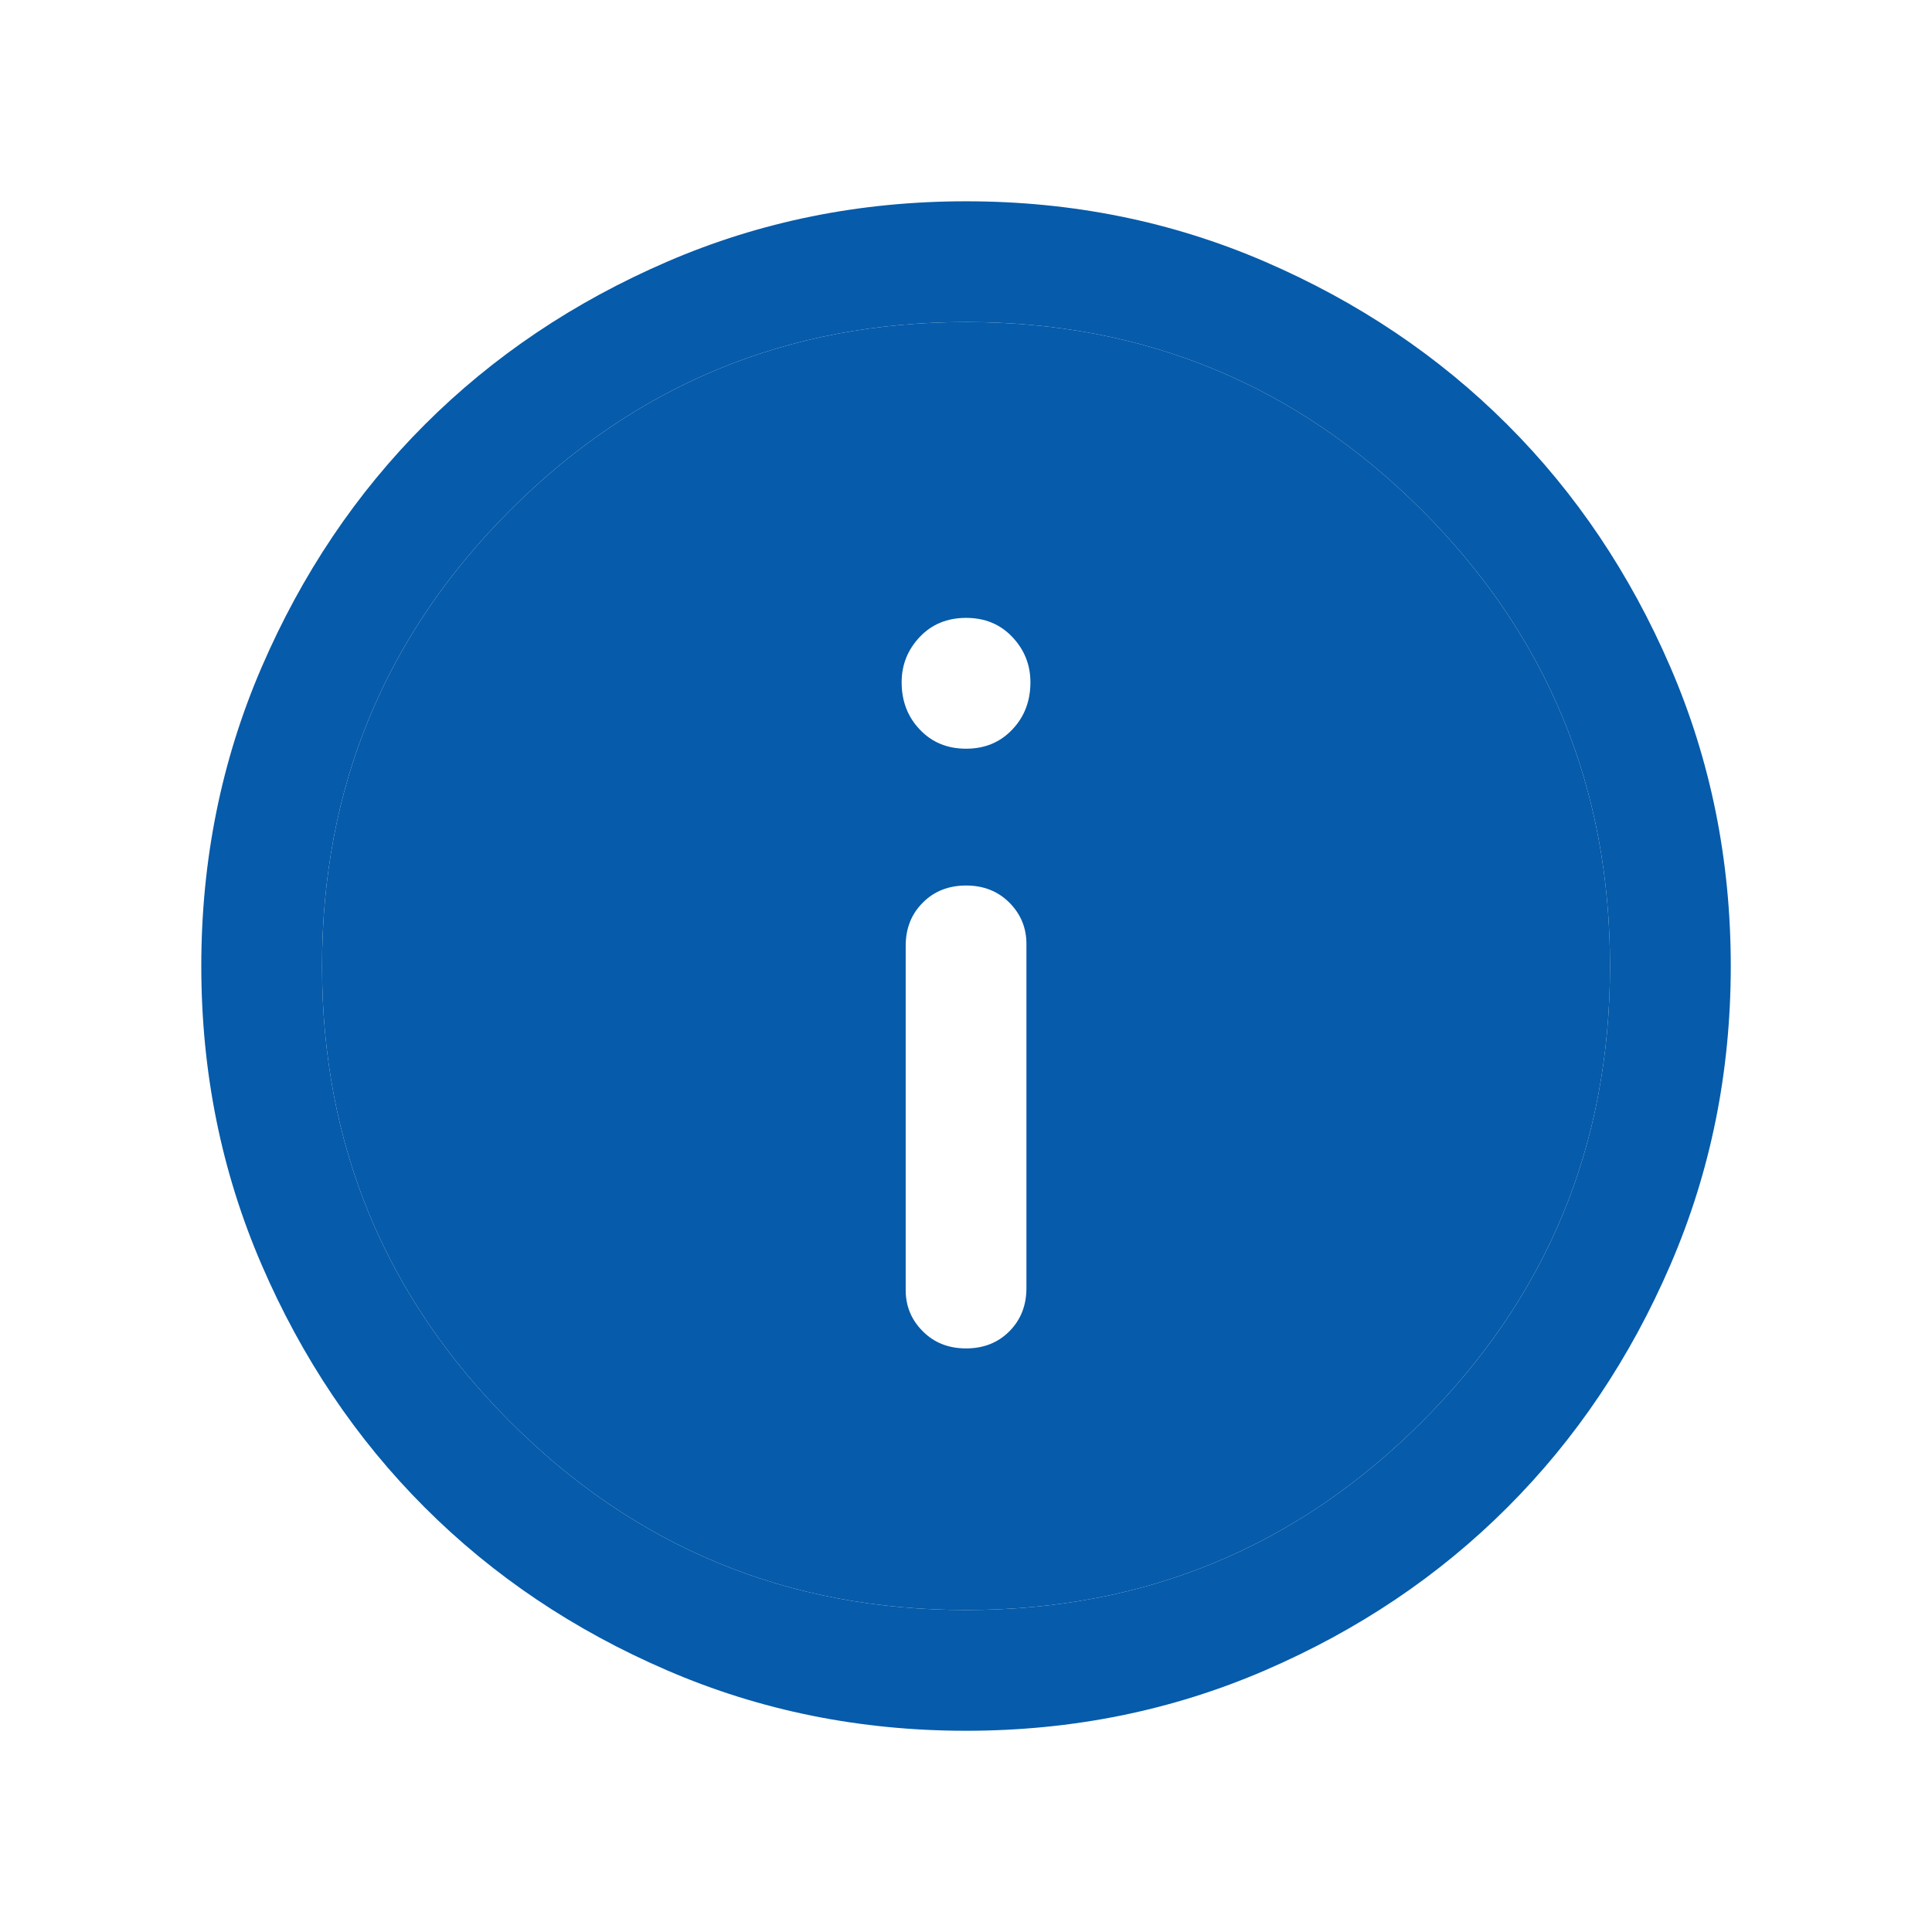 <svg width="32" height="32" viewBox="0 0 32 32" fill="none" xmlns="http://www.w3.org/2000/svg">
<path fill-rule="evenodd" clip-rule="evenodd" d="M16.001 26.667C18.956 26.667 21.473 25.629 23.551 23.551C25.629 21.473 26.667 18.956 26.667 16.001C26.667 13.045 25.629 10.528 23.551 8.45C21.473 6.373 18.956 5.334 16.001 5.334C13.045 5.334 10.529 6.373 8.451 8.45C6.373 10.528 5.334 13.045 5.334 16.001C5.334 18.956 6.373 21.473 8.451 23.551C10.529 25.629 13.045 26.667 16.001 26.667ZM16.718 22.051C16.529 22.24 16.29 22.334 16.001 22.334C15.712 22.334 15.473 22.24 15.285 22.051C15.095 21.862 15.001 21.634 15.001 21.367V15.667C15.001 15.378 15.095 15.139 15.285 14.95C15.473 14.761 15.712 14.667 16.001 14.667C16.29 14.667 16.529 14.761 16.718 14.95C16.906 15.139 17.001 15.367 17.001 15.634V21.334C17.001 21.623 16.906 21.862 16.718 22.051ZM16.767 12.083C16.567 12.295 16.312 12.401 16.001 12.401C15.69 12.401 15.434 12.295 15.234 12.083C15.034 11.873 14.934 11.612 14.934 11.301C14.934 11.012 15.034 10.761 15.234 10.55C15.434 10.339 15.69 10.234 16.001 10.234C16.312 10.234 16.567 10.339 16.767 10.55C16.967 10.761 17.067 11.012 17.067 11.301C17.067 11.612 16.967 11.873 16.767 12.083Z" fill="#065BAA"/>
<path fill-rule="evenodd" clip-rule="evenodd" d="M16.001 28.667C14.245 28.667 12.595 28.334 11.051 27.667C9.506 27.001 8.167 26.101 7.034 24.967C5.901 23.834 5.001 22.495 4.334 20.95C3.667 19.406 3.334 17.756 3.334 16.001C3.334 14.245 3.667 12.595 4.334 11.05C5.001 9.506 5.901 8.167 7.034 7.034C8.167 5.901 9.506 5.001 11.051 4.334C12.595 3.667 14.245 3.334 16.001 3.334C17.756 3.334 19.406 3.667 20.951 4.334C22.495 5.001 23.834 5.901 24.967 7.034C26.101 8.167 27.001 9.506 27.667 11.05C28.334 12.595 28.667 14.245 28.667 16.001C28.667 17.756 28.334 19.406 27.667 20.95C27.001 22.495 26.101 23.834 24.967 24.967C23.834 26.101 22.495 27.001 20.951 27.667C19.406 28.334 17.756 28.667 16.001 28.667ZM16.001 26.667C18.956 26.667 21.473 25.629 23.551 23.551C25.629 21.473 26.667 18.956 26.667 16.001C26.667 13.045 25.629 10.528 23.551 8.45C21.473 6.373 18.956 5.334 16.001 5.334C13.045 5.334 10.529 6.373 8.451 8.45C6.373 10.528 5.334 13.045 5.334 16.001C5.334 18.956 6.373 21.473 8.451 23.551C10.529 25.629 13.045 26.667 16.001 26.667Z" fill="#065BAA"/>
</svg>

